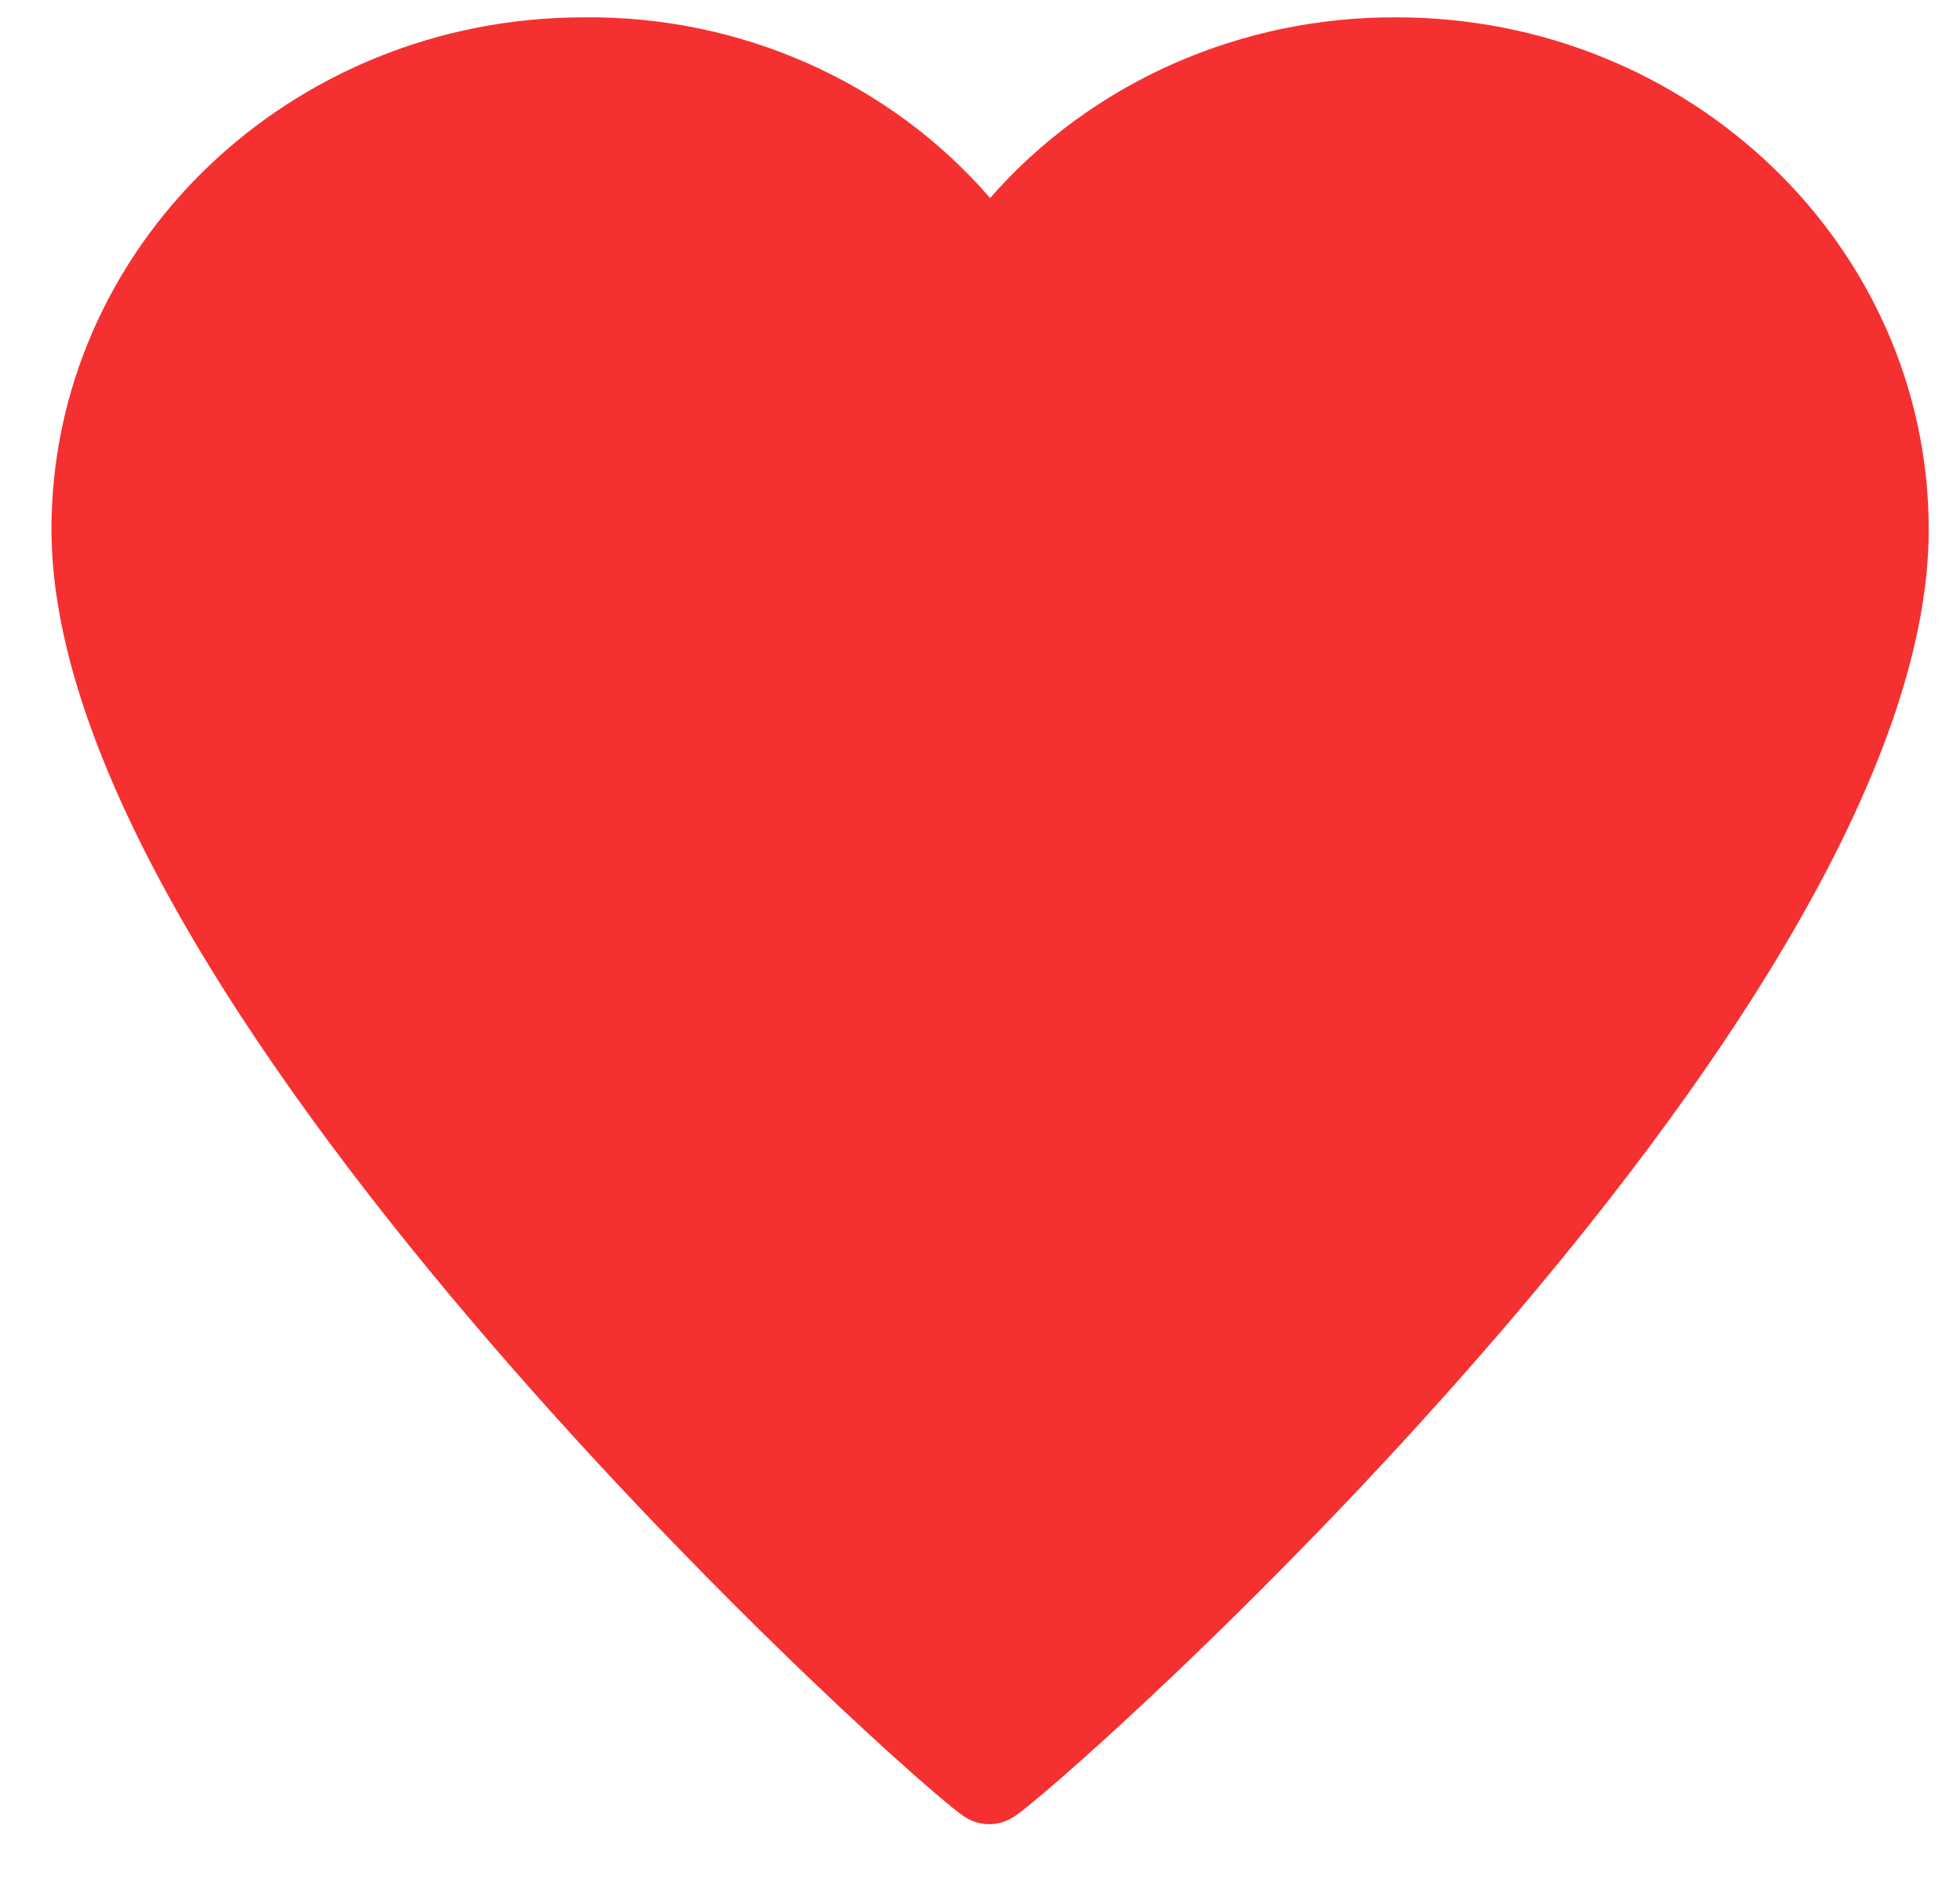 <svg width="27" height="26" viewBox="0 0 27 26" fill="none" xmlns="http://www.w3.org/2000/svg">
<path d="M19.237 0.239C17.079 0.228 15.029 1.14 13.639 2.728C12.258 1.129 10.202 0.215 8.042 0.239C3.992 0.239 0.709 3.398 0.709 7.295C0.709 13.973 12.808 24.783 13.3 25.035C13.498 25.162 13.756 25.162 13.954 25.035C14.445 24.783 26.569 14.067 26.569 7.295C26.569 3.398 23.286 0.239 19.237 0.239Z" fill="#F53030"/>
</svg>
